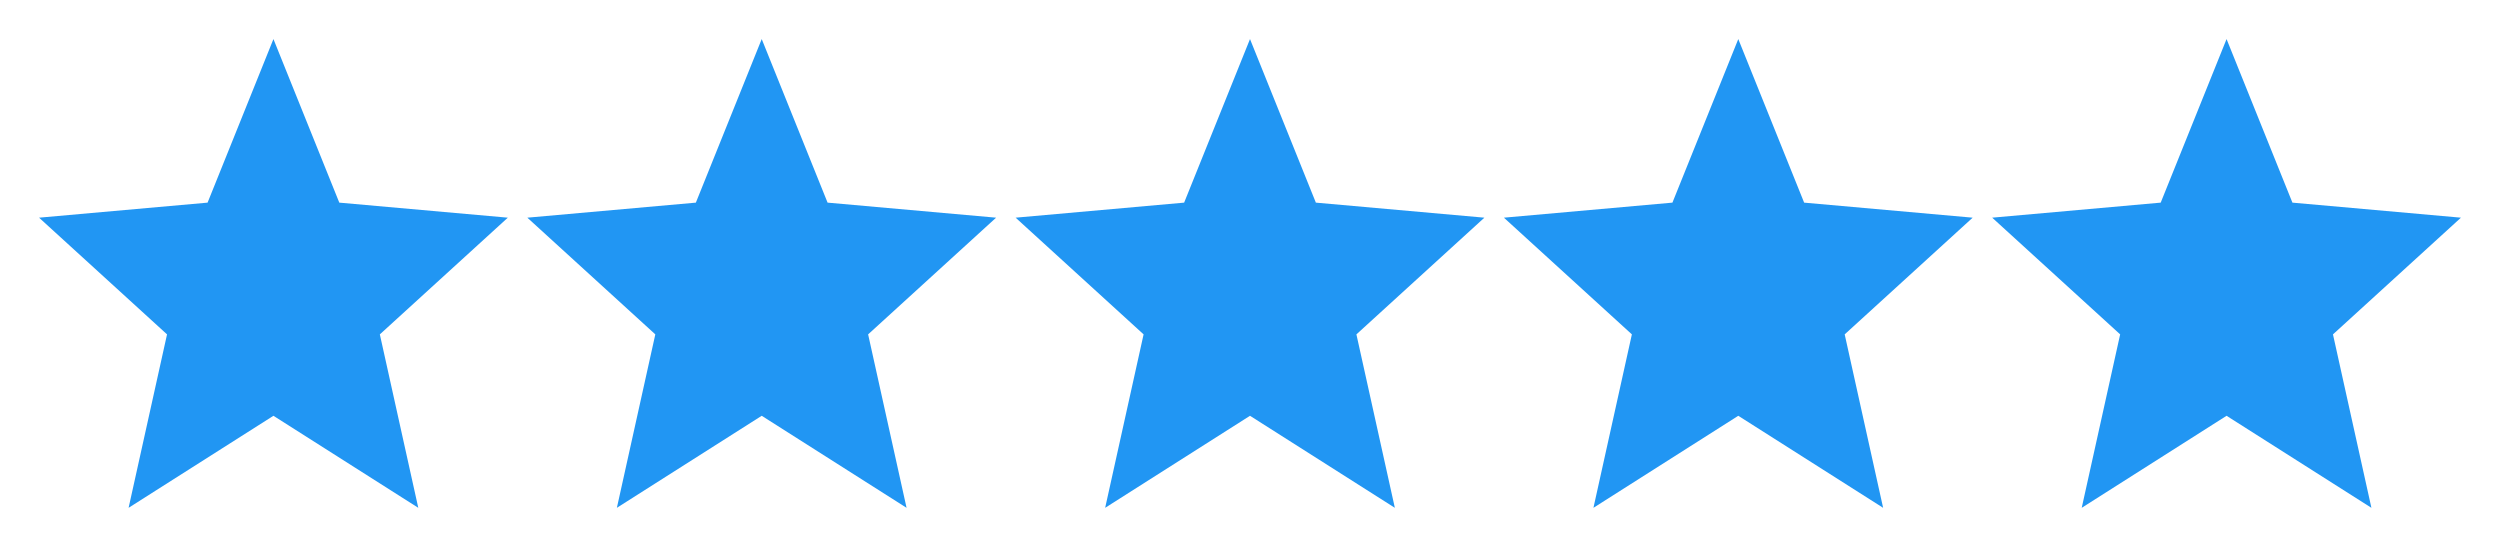 <?xml version="1.0" encoding="UTF-8" standalone="no"?>
<svg
   xmlns:dc="http://purl.org/dc/elements/1.1/"
   xmlns:cc="http://creativecommons.org/ns#"
   xmlns:rdf="http://www.w3.org/1999/02/22-rdf-syntax-ns#"
   xmlns:svg="http://www.w3.org/2000/svg"
   xmlns="http://www.w3.org/2000/svg"
   xmlns:sodipodi="http://sodipodi.sourceforge.net/DTD/sodipodi-0.dtd"
   xmlns:inkscape="http://www.inkscape.org/namespaces/inkscape"
   height="28"
   viewBox="0 0 128 28"
   width="128"
   id="svg2"
   version="1.1"
   inkscape:version="0.91 r13725"
   sodipodi:docname="five-stars.svg"
   inkscape:export-filename="C:\code\st\whataboutpets\assets\images\icons\rating\five-stars.png"
   inkscape:export-xdpi="90"
   inkscape:export-ydpi="90"
   style="fill:#000000">
  <defs
     id="defs12" />
  <sodipodi:namedview
     pagecolor="#ffffff"
     bordercolor="#666666"
     borderopacity="1"
     objecttolerance="10"
     gridtolerance="10"
     guidetolerance="10"
     inkscape:pageopacity="0"
     inkscape:pageshadow="2"
     inkscape:window-width="1920"
     inkscape:window-height="1018"
     id="namedview10"
     showgrid="false"
     showguides="true"
     inkscape:guide-bbox="true"
     inkscape:zoom="9.8333333"
     inkscape:cx="38.641718"
     inkscape:cy="12"
     inkscape:window-x="1272"
     inkscape:window-y="-8"
     inkscape:window-maximized="1"
     inkscape:current-layer="svg2">
    <sodipodi:guide
       position="-25.424,12.508"
       orientation="0,1"
       id="guide4157" />
  </sodipodi:namedview>
  <path
     d="m 45,4 24,0 0,24 -24,0 z"
     id="path4"
     inkscape:connector-curvature="0"
     style="fill:none" />
  <path
     d="m 45,4 24,0 0,24 -24,0 z"
     id="path8"
     inkscape:connector-curvature="0"
     style="fill:none" />
  <path
     inkscape:connector-curvature="0"
     d="M 14,21.288 21.416,26 19.448,17.12 26,11.145 17.372,10.375 14,2 10.628,10.375 2,11.145 8.552,17.12 6.584,26 Z"
     id="path6-8-8"
     style="fill:#2196f3;fill-opacity:1" />
  <path
     inkscape:connector-curvature="0"
     d="M 39,21.288 46.416,26 44.448,17.12 51,11.145 42.372,10.375 39,2 35.628,10.375 27,11.145 33.552,17.12 31.584,26 Z"
     id="path6-8-8-7"
     style="fill:#2196f3;fill-opacity:1" />
  <path
     inkscape:connector-curvature="0"
     d="M 64,21.288 71.416,26 69.448,17.12 76,11.145 67.372,10.375 64,2 60.628,10.375 52,11.145 58.552,17.12 56.584,26 Z"
     id="path6-8-8-7-0"
     style="fill:#2196f3;fill-opacity:1" />
  <path
     inkscape:connector-curvature="0"
     d="M 89,21.288 96.416,26 94.448,17.12 101,11.145 92.372,10.375 89,2 85.628,10.375 77,11.145 83.552,17.12 81.584,26 Z"
     id="path6-8-8-7-0-2"
     style="fill:#2196f3;fill-opacity:1" />
  <path
     inkscape:connector-curvature="0"
     d="M 114,21.288 121.416,26 119.448,17.12 126,11.145 117.372,10.375 114,2 110.628,10.375 102,11.145 108.552,17.12 106.584,26 Z"
     id="path6-8-8-7-0-2-2"
     style="fill:#2196f3;fill-opacity:1" />
</svg>
